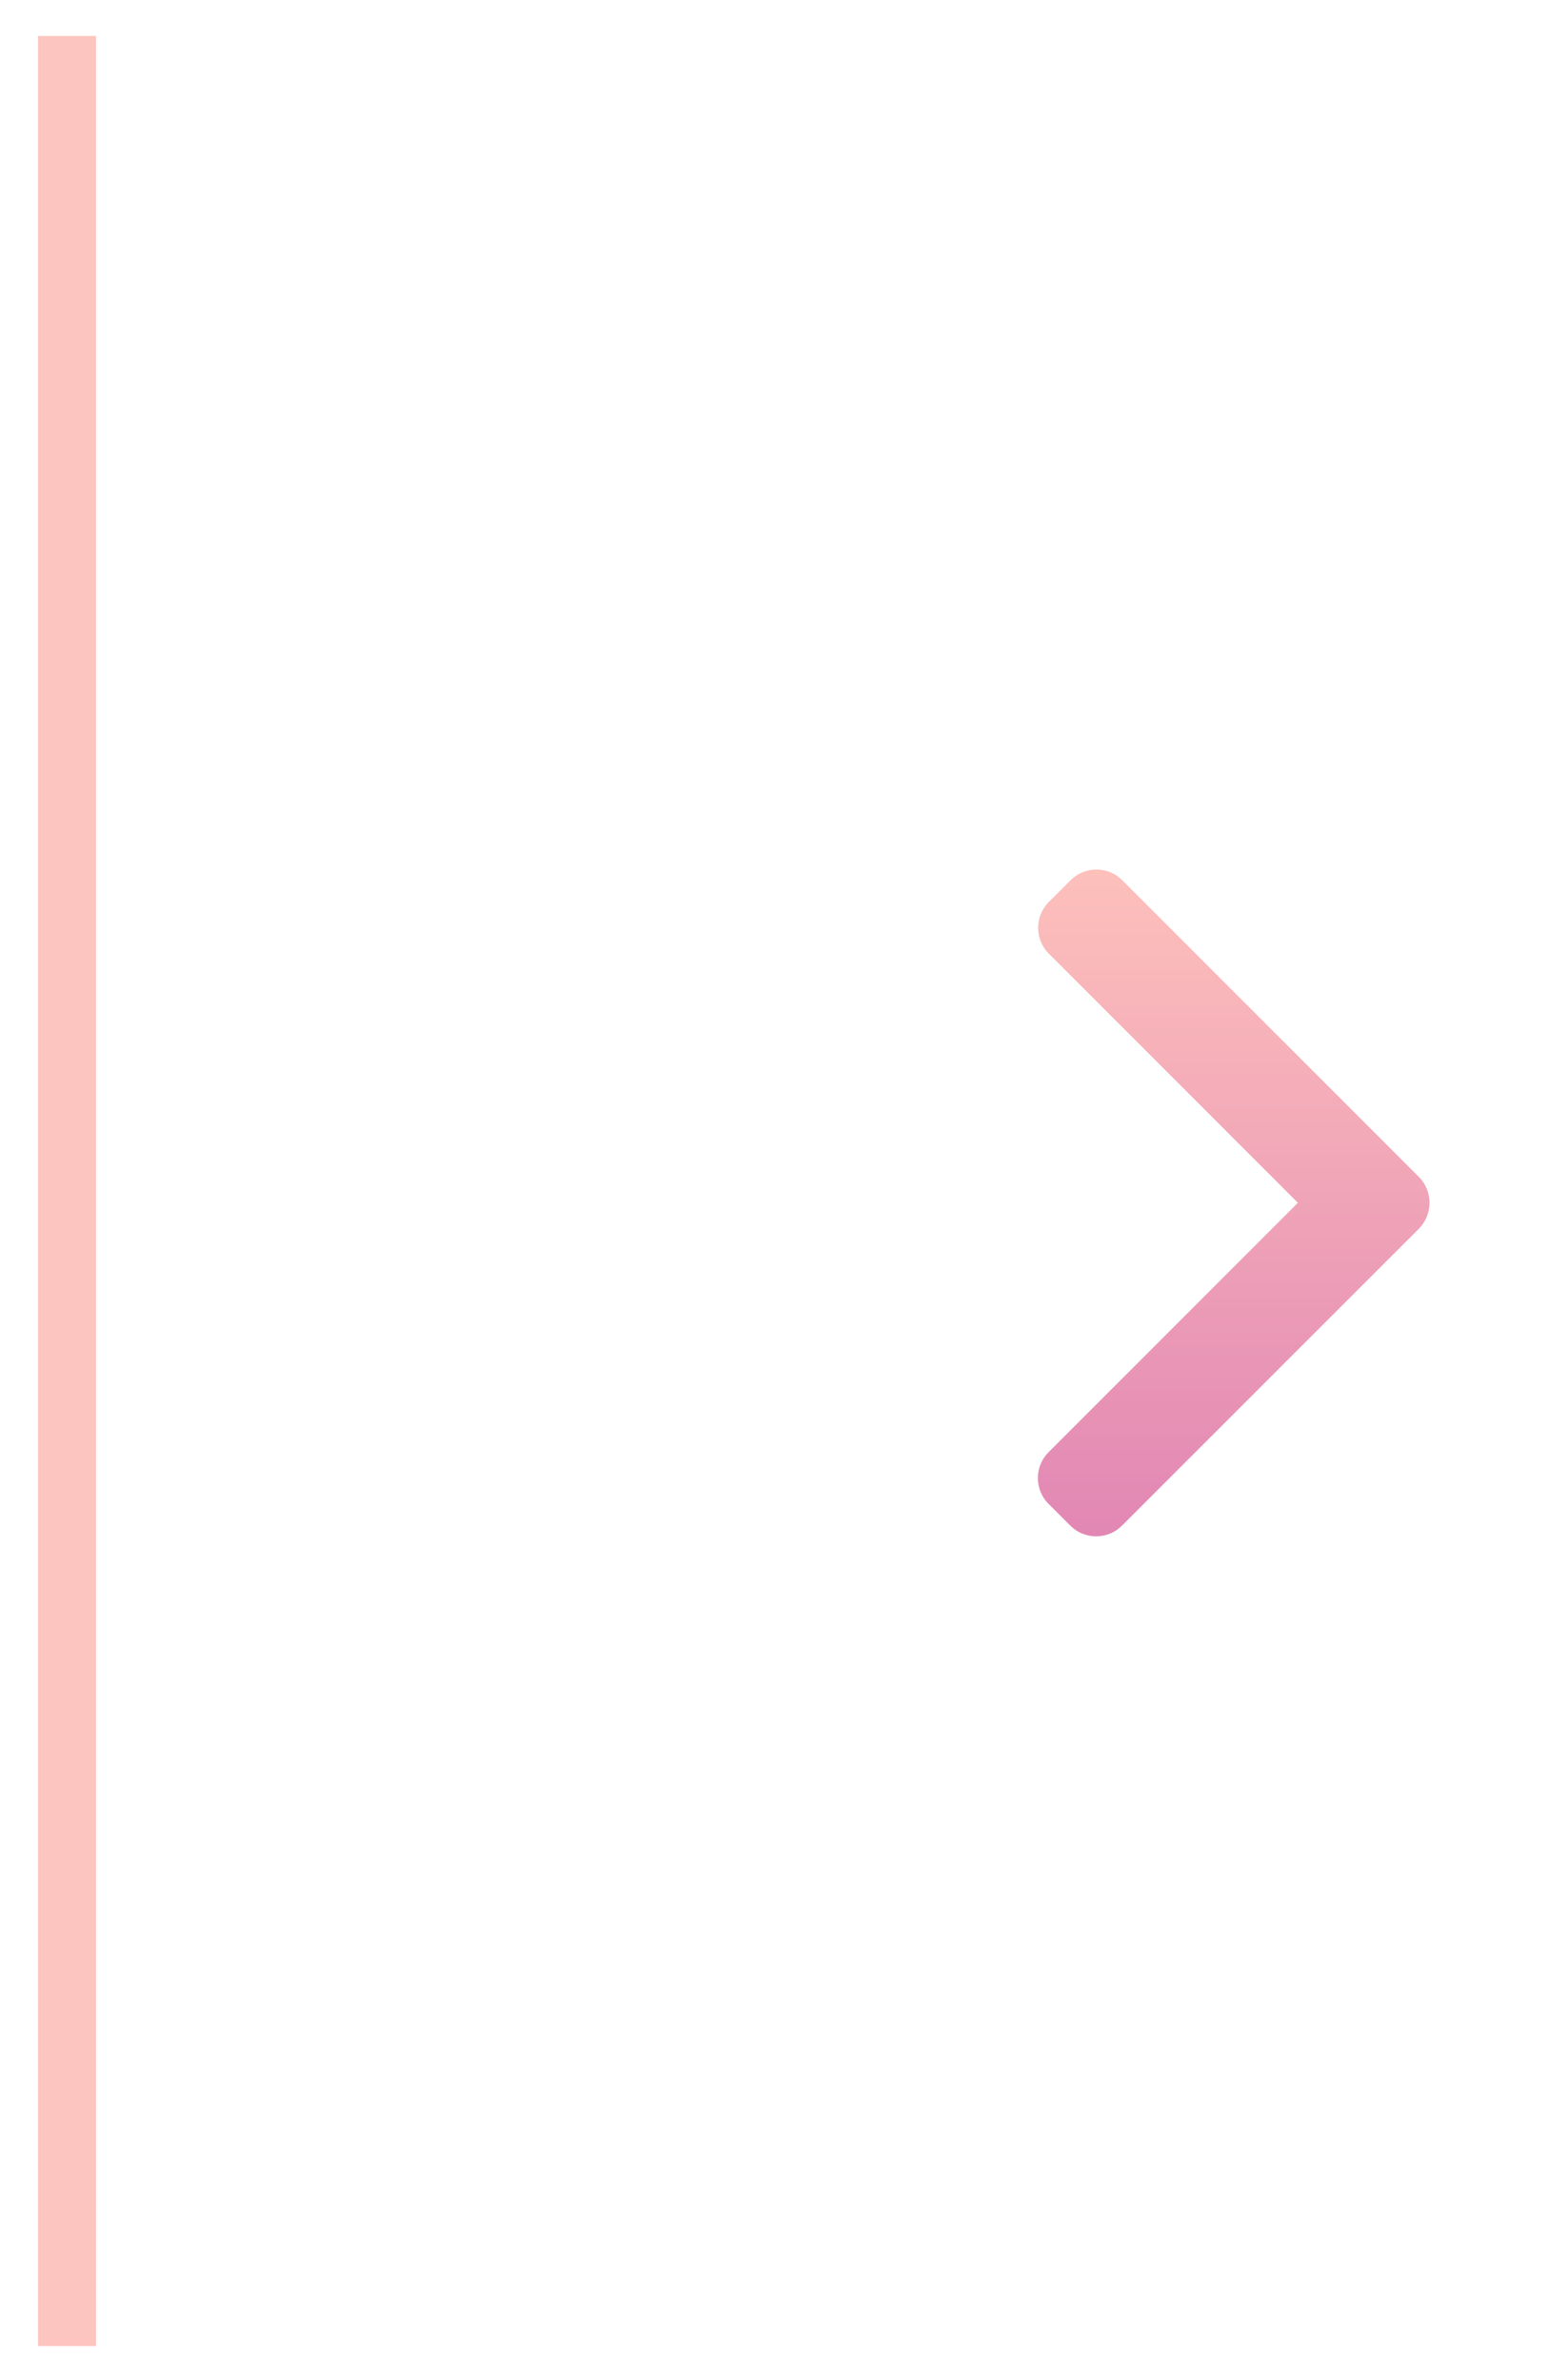 <svg width="27" height="41" viewBox="0 0 27 41" fill="none" xmlns="http://www.w3.org/2000/svg">
<g clip-path="url(#clip0)">
<path d="M24.448 20.273L19.336 15.161C19.218 15.043 19.06 14.978 18.892 14.978C18.724 14.978 18.566 15.043 18.448 15.161L18.071 15.538C17.826 15.783 17.826 16.181 18.071 16.426L22.363 20.719L18.066 25.016C17.948 25.134 17.883 25.292 17.883 25.46C17.883 25.628 17.948 25.786 18.066 25.904L18.443 26.281C18.561 26.399 18.719 26.464 18.887 26.464C19.055 26.464 19.213 26.399 19.331 26.281L24.448 21.165C24.566 21.046 24.631 20.887 24.631 20.719C24.631 20.55 24.566 20.391 24.448 20.273Z" fill="url(#paint0_linear)"/>
</g>
<path d="M1.155 0.62V40.412" stroke="#FDC5C0"/>
<defs>
<linearGradient id="paint0_linear" x1="21.257" y1="14.978" x2="21.257" y2="26.464" gradientUnits="userSpaceOnUse">
<stop stop-color="#FDC0BB"/>
<stop offset="1" stop-color="#E287B4"/>
</linearGradient>
<clipPath id="clip0">
<rect width="11.486" height="11.486" fill="white" transform="translate(15.514 14.978)"/>
</clipPath>
</defs>
</svg>
